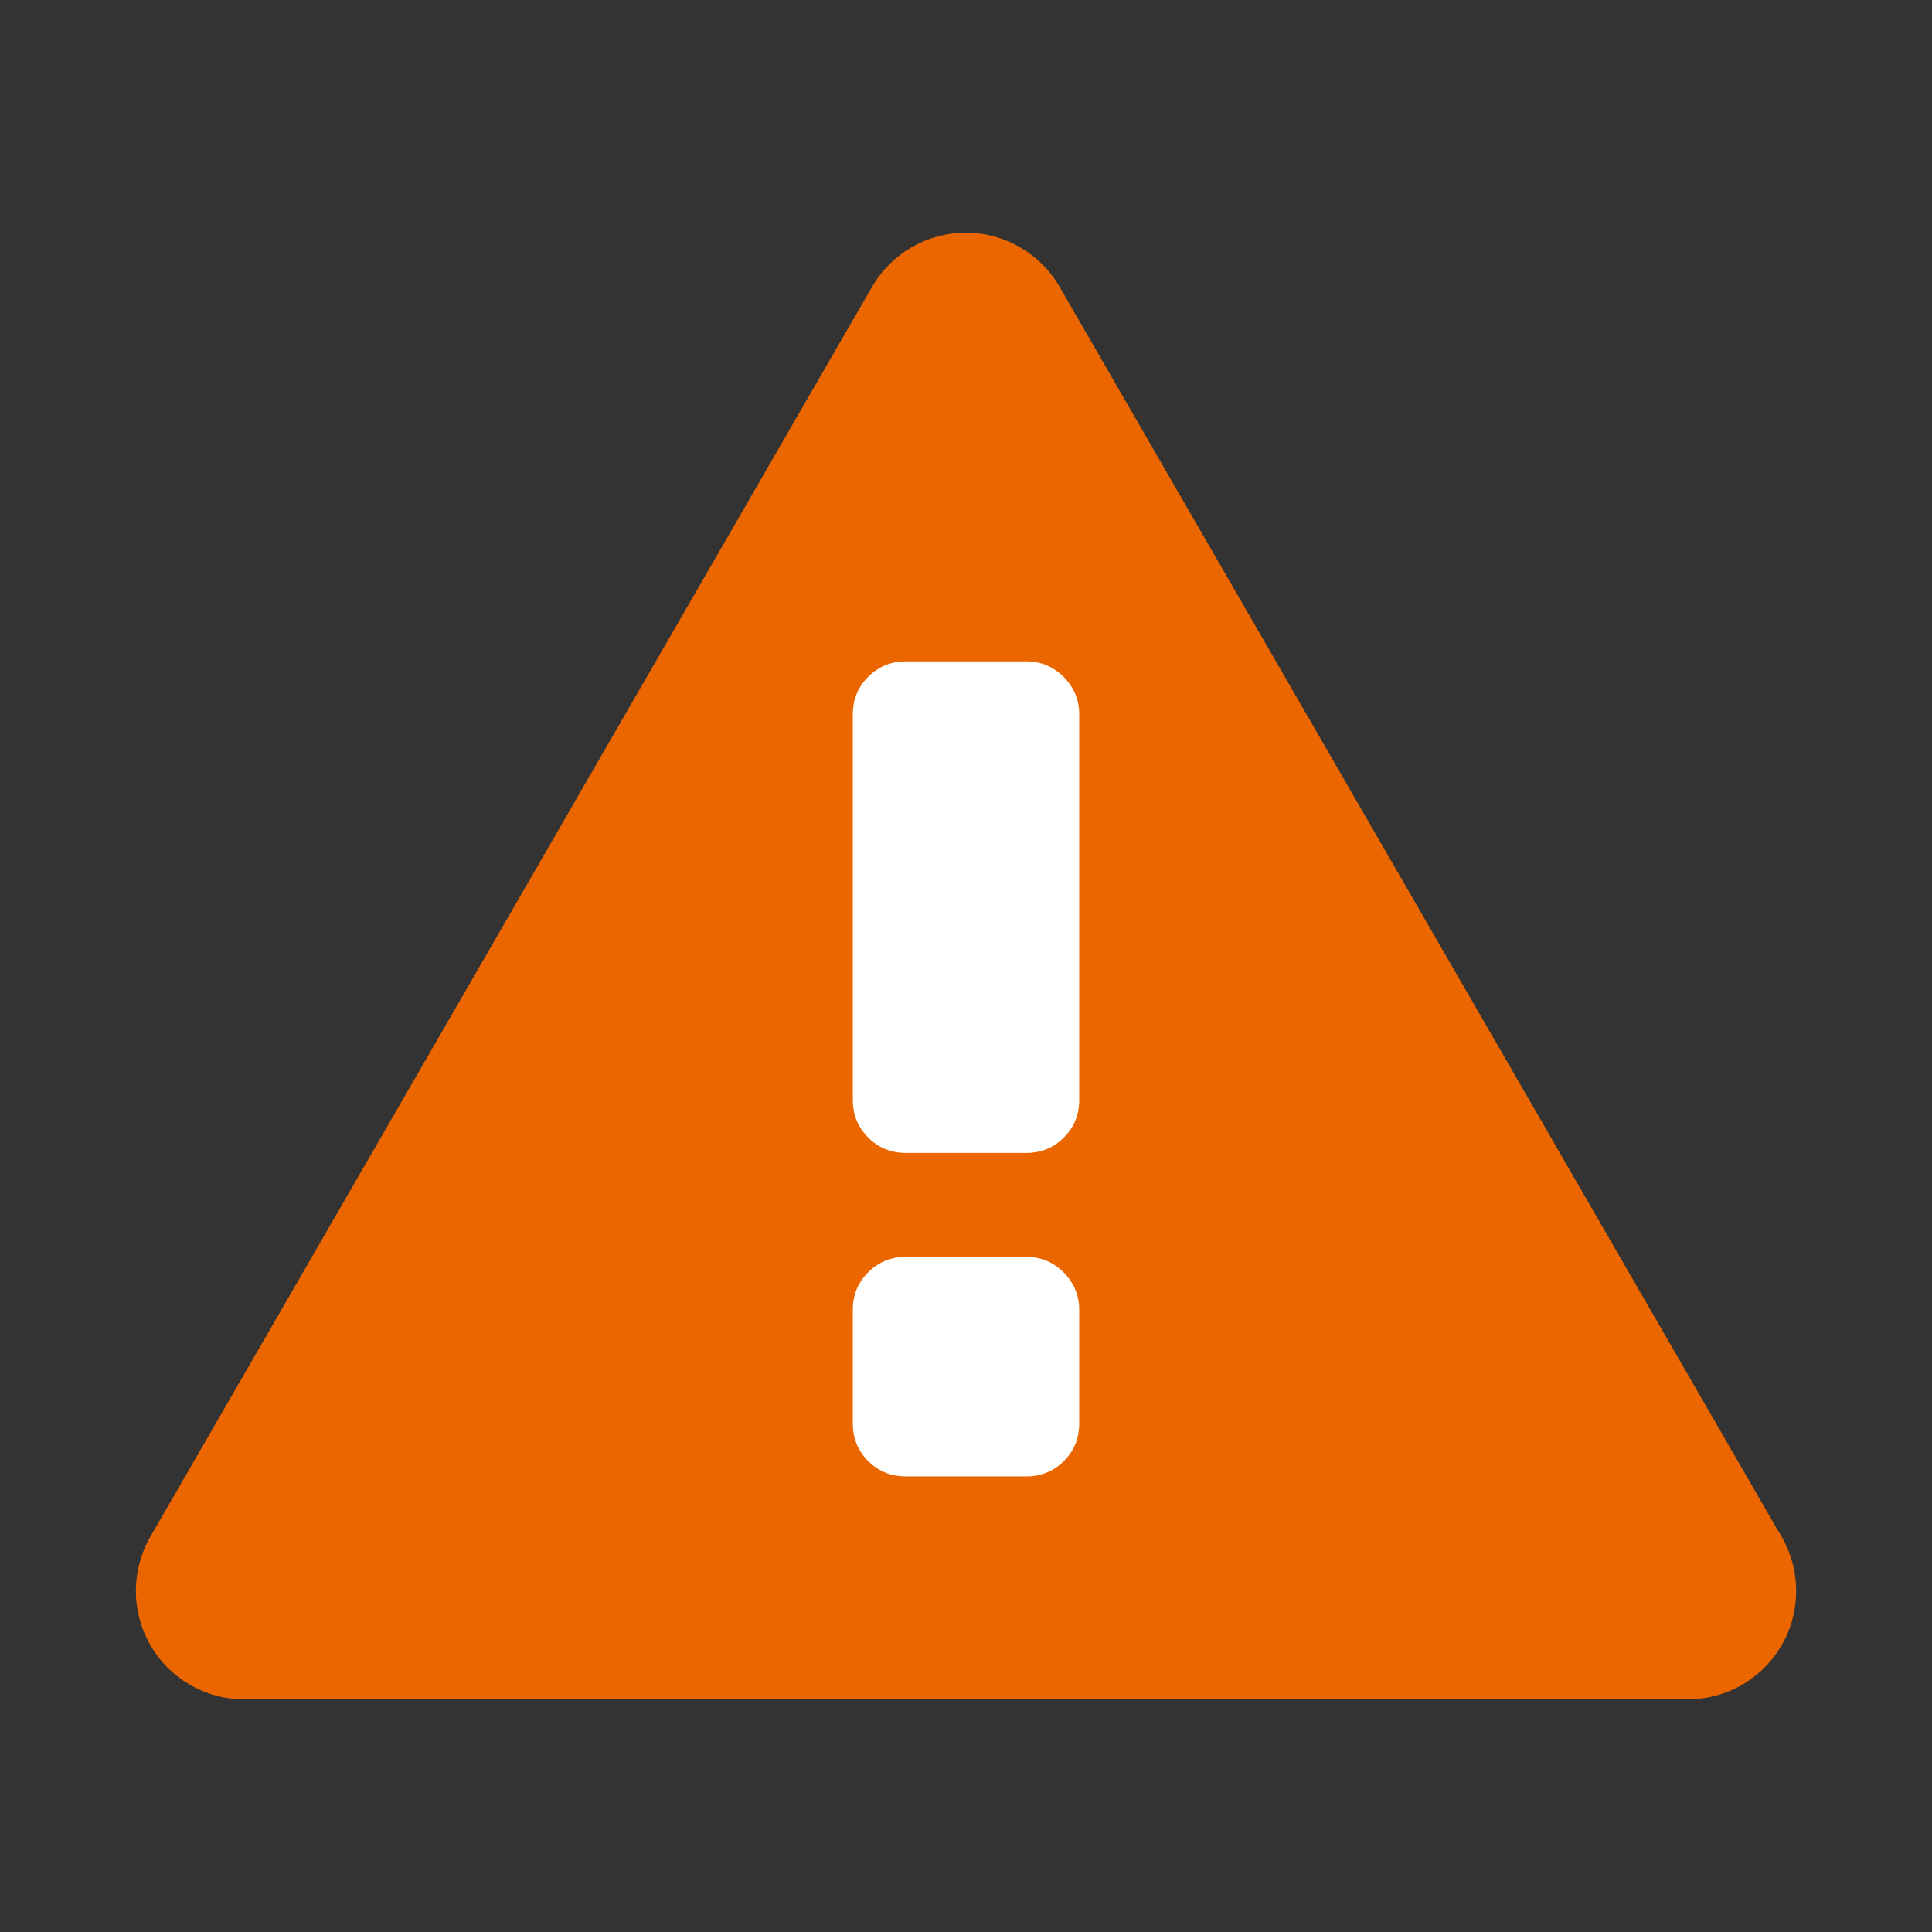 <svg xmlns="http://www.w3.org/2000/svg" xmlns:xlink="http://www.w3.org/1999/xlink" width="100%" height="100%" fill-rule="evenodd" stroke-linejoin="round" stroke-miterlimit="1.414" clip-rule="evenodd" version="1.1" viewBox="0 0 128 128" xml:space="preserve"><rect x="0" y="0" width="128" height="128" fill="#333333" stroke="none"/><rect id="warning" width="128" height="128" x="0" y="0" fill="none"/><path fill="#ec6600" fill-rule="nonzero" d="M117.767,101.358l-47.567,-82.356c-1.281,-2.212 -3.651,-3.586 -6.212,-3.586c-2.561,0 -4.931,1.374 -6.211,3.586l-47.817,82.811c-1.28,2.231 -1.28,4.961 0,7.173c1.281,2.239 3.652,3.598 6.213,3.598l95.629,0c0.009,-0.001 0.019,-0.001 0.025,0c3.962,0 7.173,-3.21 7.173,-7.17c0.001,-1.496 -0.464,-2.888 -1.233,-4.056"/><path fill="#fff" fill-rule="nonzero" d="M56.501,47.33c0,-0.988 0.343,-1.822 1.022,-2.49c0.68,-0.684 1.519,-1.024 2.507,-1.024l7.941,0c0.987,0 1.829,0.352 2.509,1.043c0.681,0.697 1.021,1.517 1.021,2.471l0,25.546c0,0.989 -0.341,1.817 -1.021,2.49c-0.68,0.683 -1.521,1.019 -2.509,1.019l-7.941,0c-0.988,0 -1.827,-0.336 -2.507,-1.019c-0.679,-0.673 -1.022,-1.501 -1.022,-2.49l0,-25.546Z"/><path fill="#fff" fill-rule="nonzero" d="M56.501,86.782c0,-0.988 0.343,-1.823 1.022,-2.493c0.68,-0.681 1.519,-1.022 2.507,-1.022l7.941,0c0.987,0 1.829,0.353 2.509,1.043c0.681,0.698 1.021,1.518 1.021,2.473l0,7.523c0,0.989 -0.341,1.818 -1.021,2.497c-0.68,0.68 -1.521,1.014 -2.509,1.014l-7.941,0c-0.988,0 -1.827,-0.334 -2.507,-1.014c-0.679,-0.679 -1.022,-1.508 -1.022,-2.497l0,-7.524Z"/></svg>